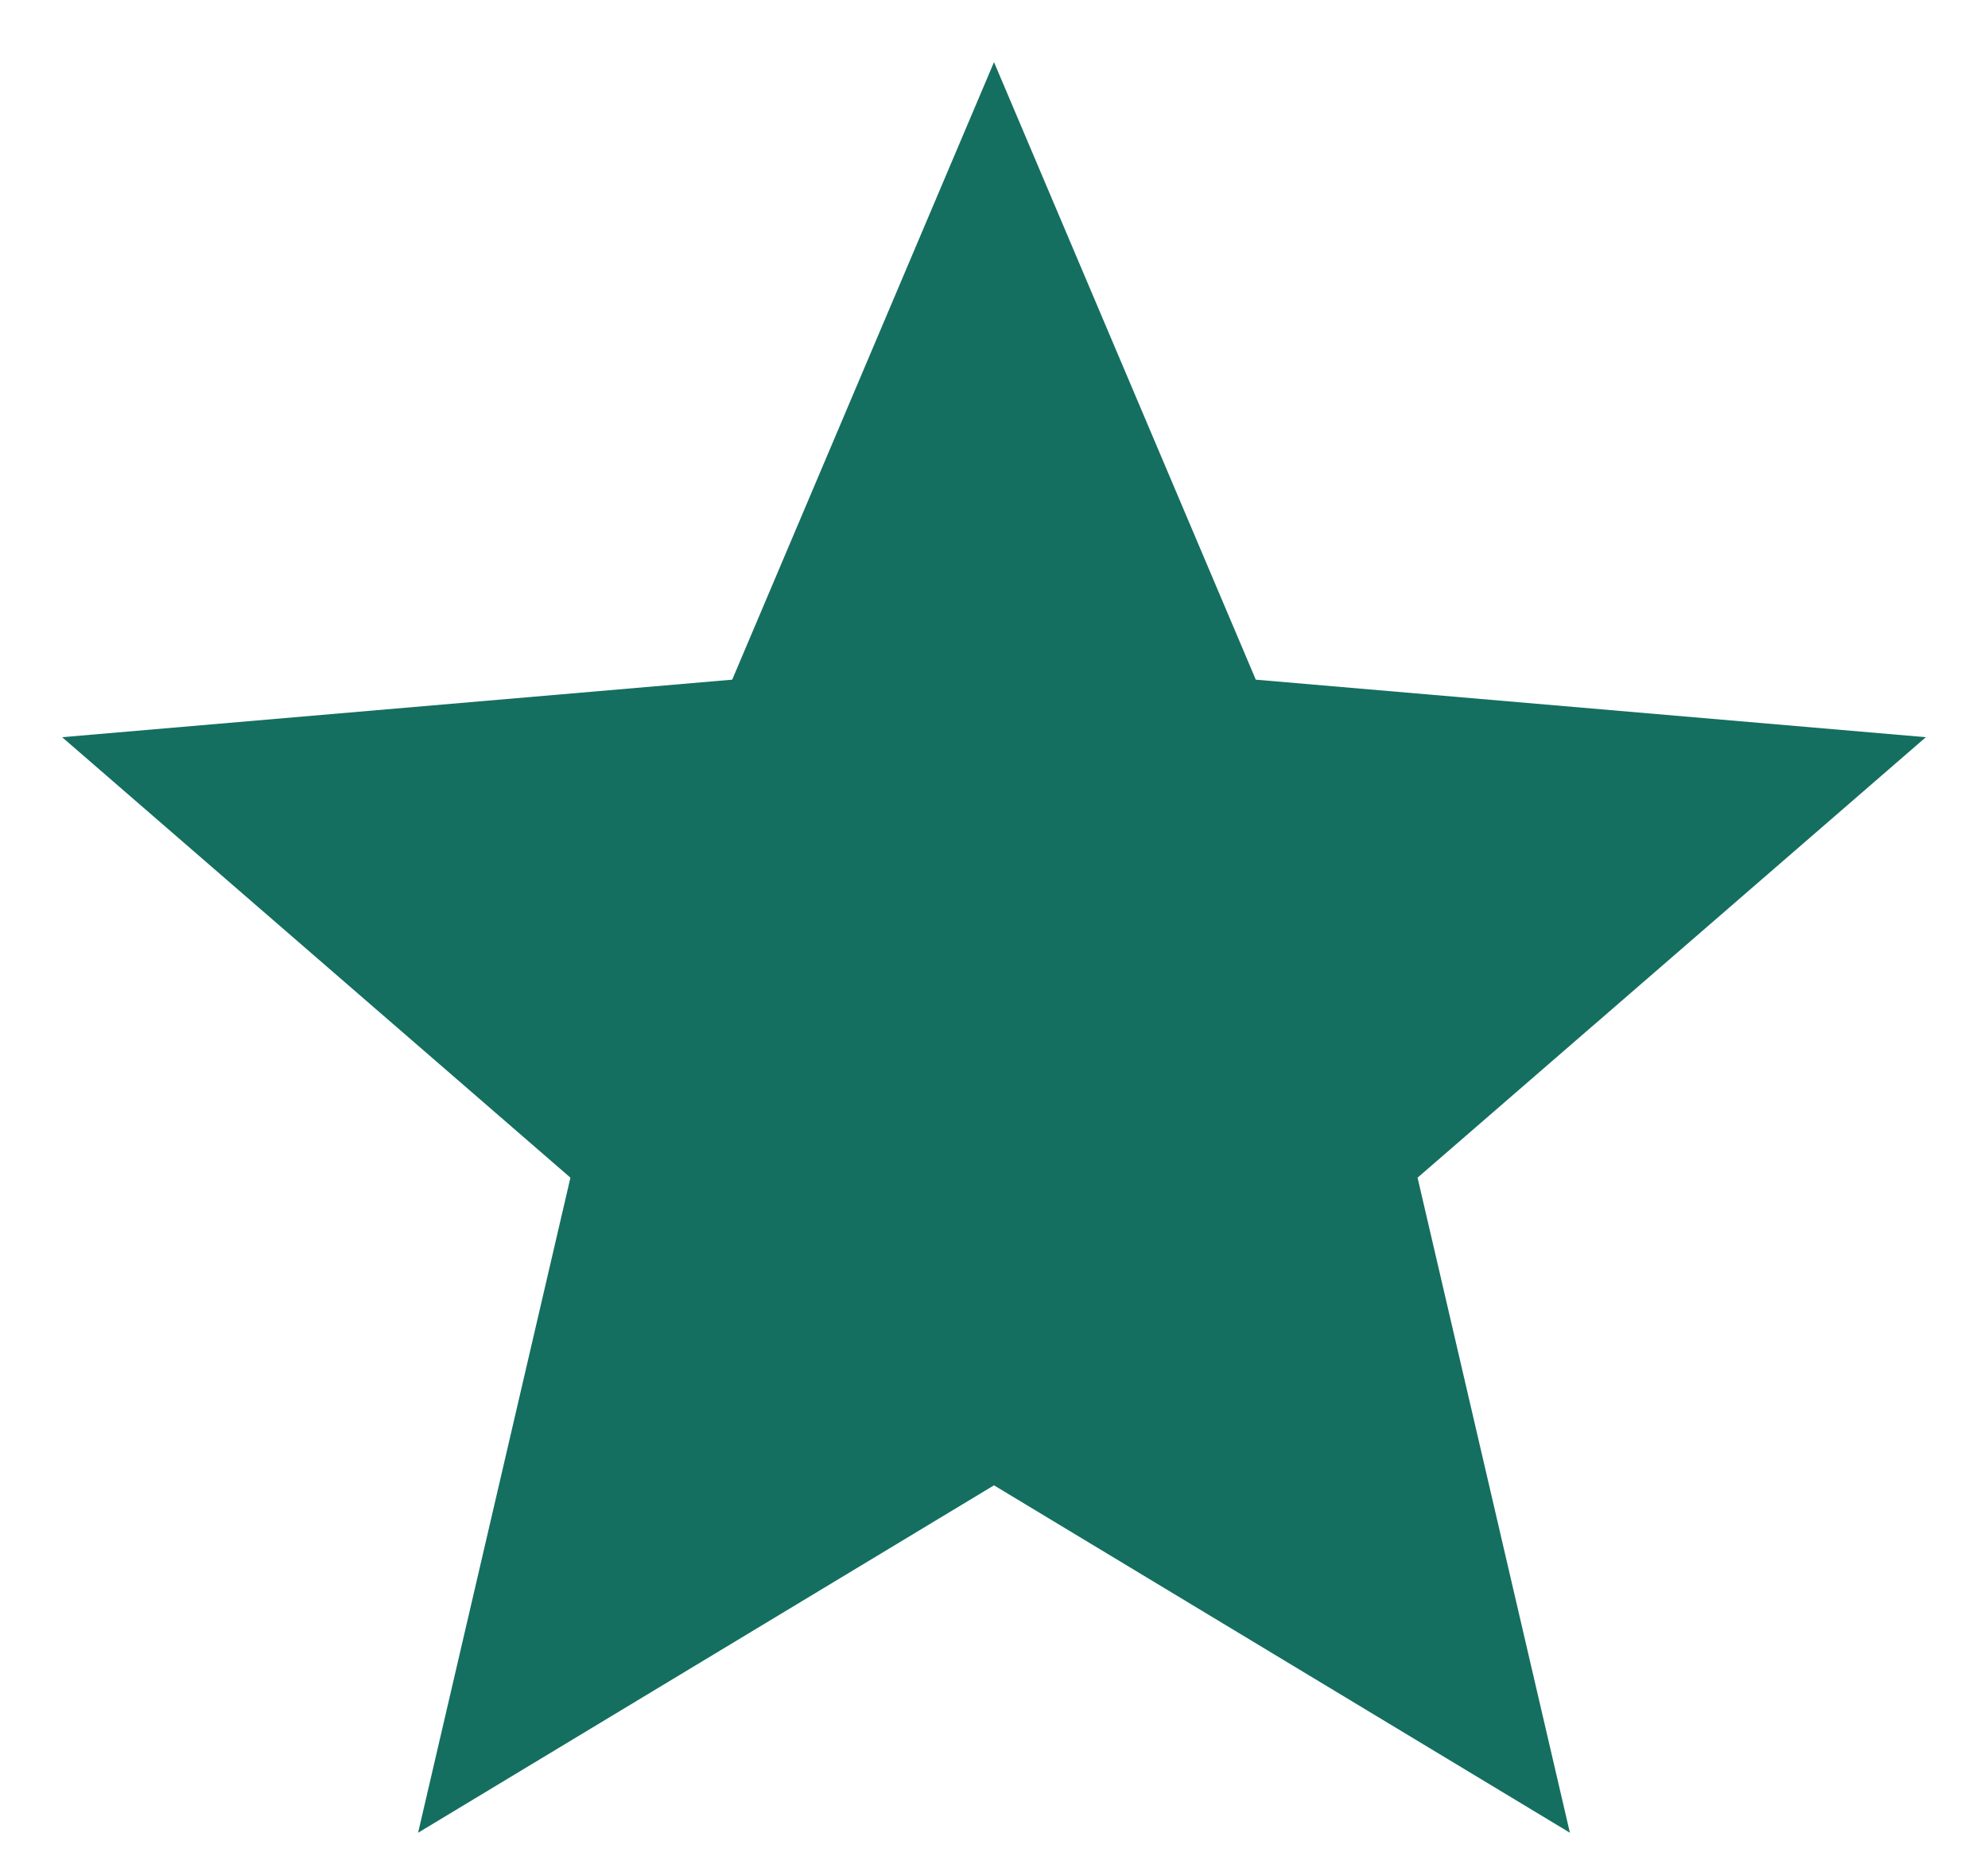 <svg width="16" height="15" viewBox="0 0 16 15" fill="none" xmlns="http://www.w3.org/2000/svg">
<path d="M12.635 14.75L11.409 9.478L15.5 5.933L10.107 5.47L8 0.5L5.893 5.47L0.5 5.933L4.591 9.478L3.365 14.75L8 11.954L12.635 14.75Z" fill="#146F60"/>
</svg>
